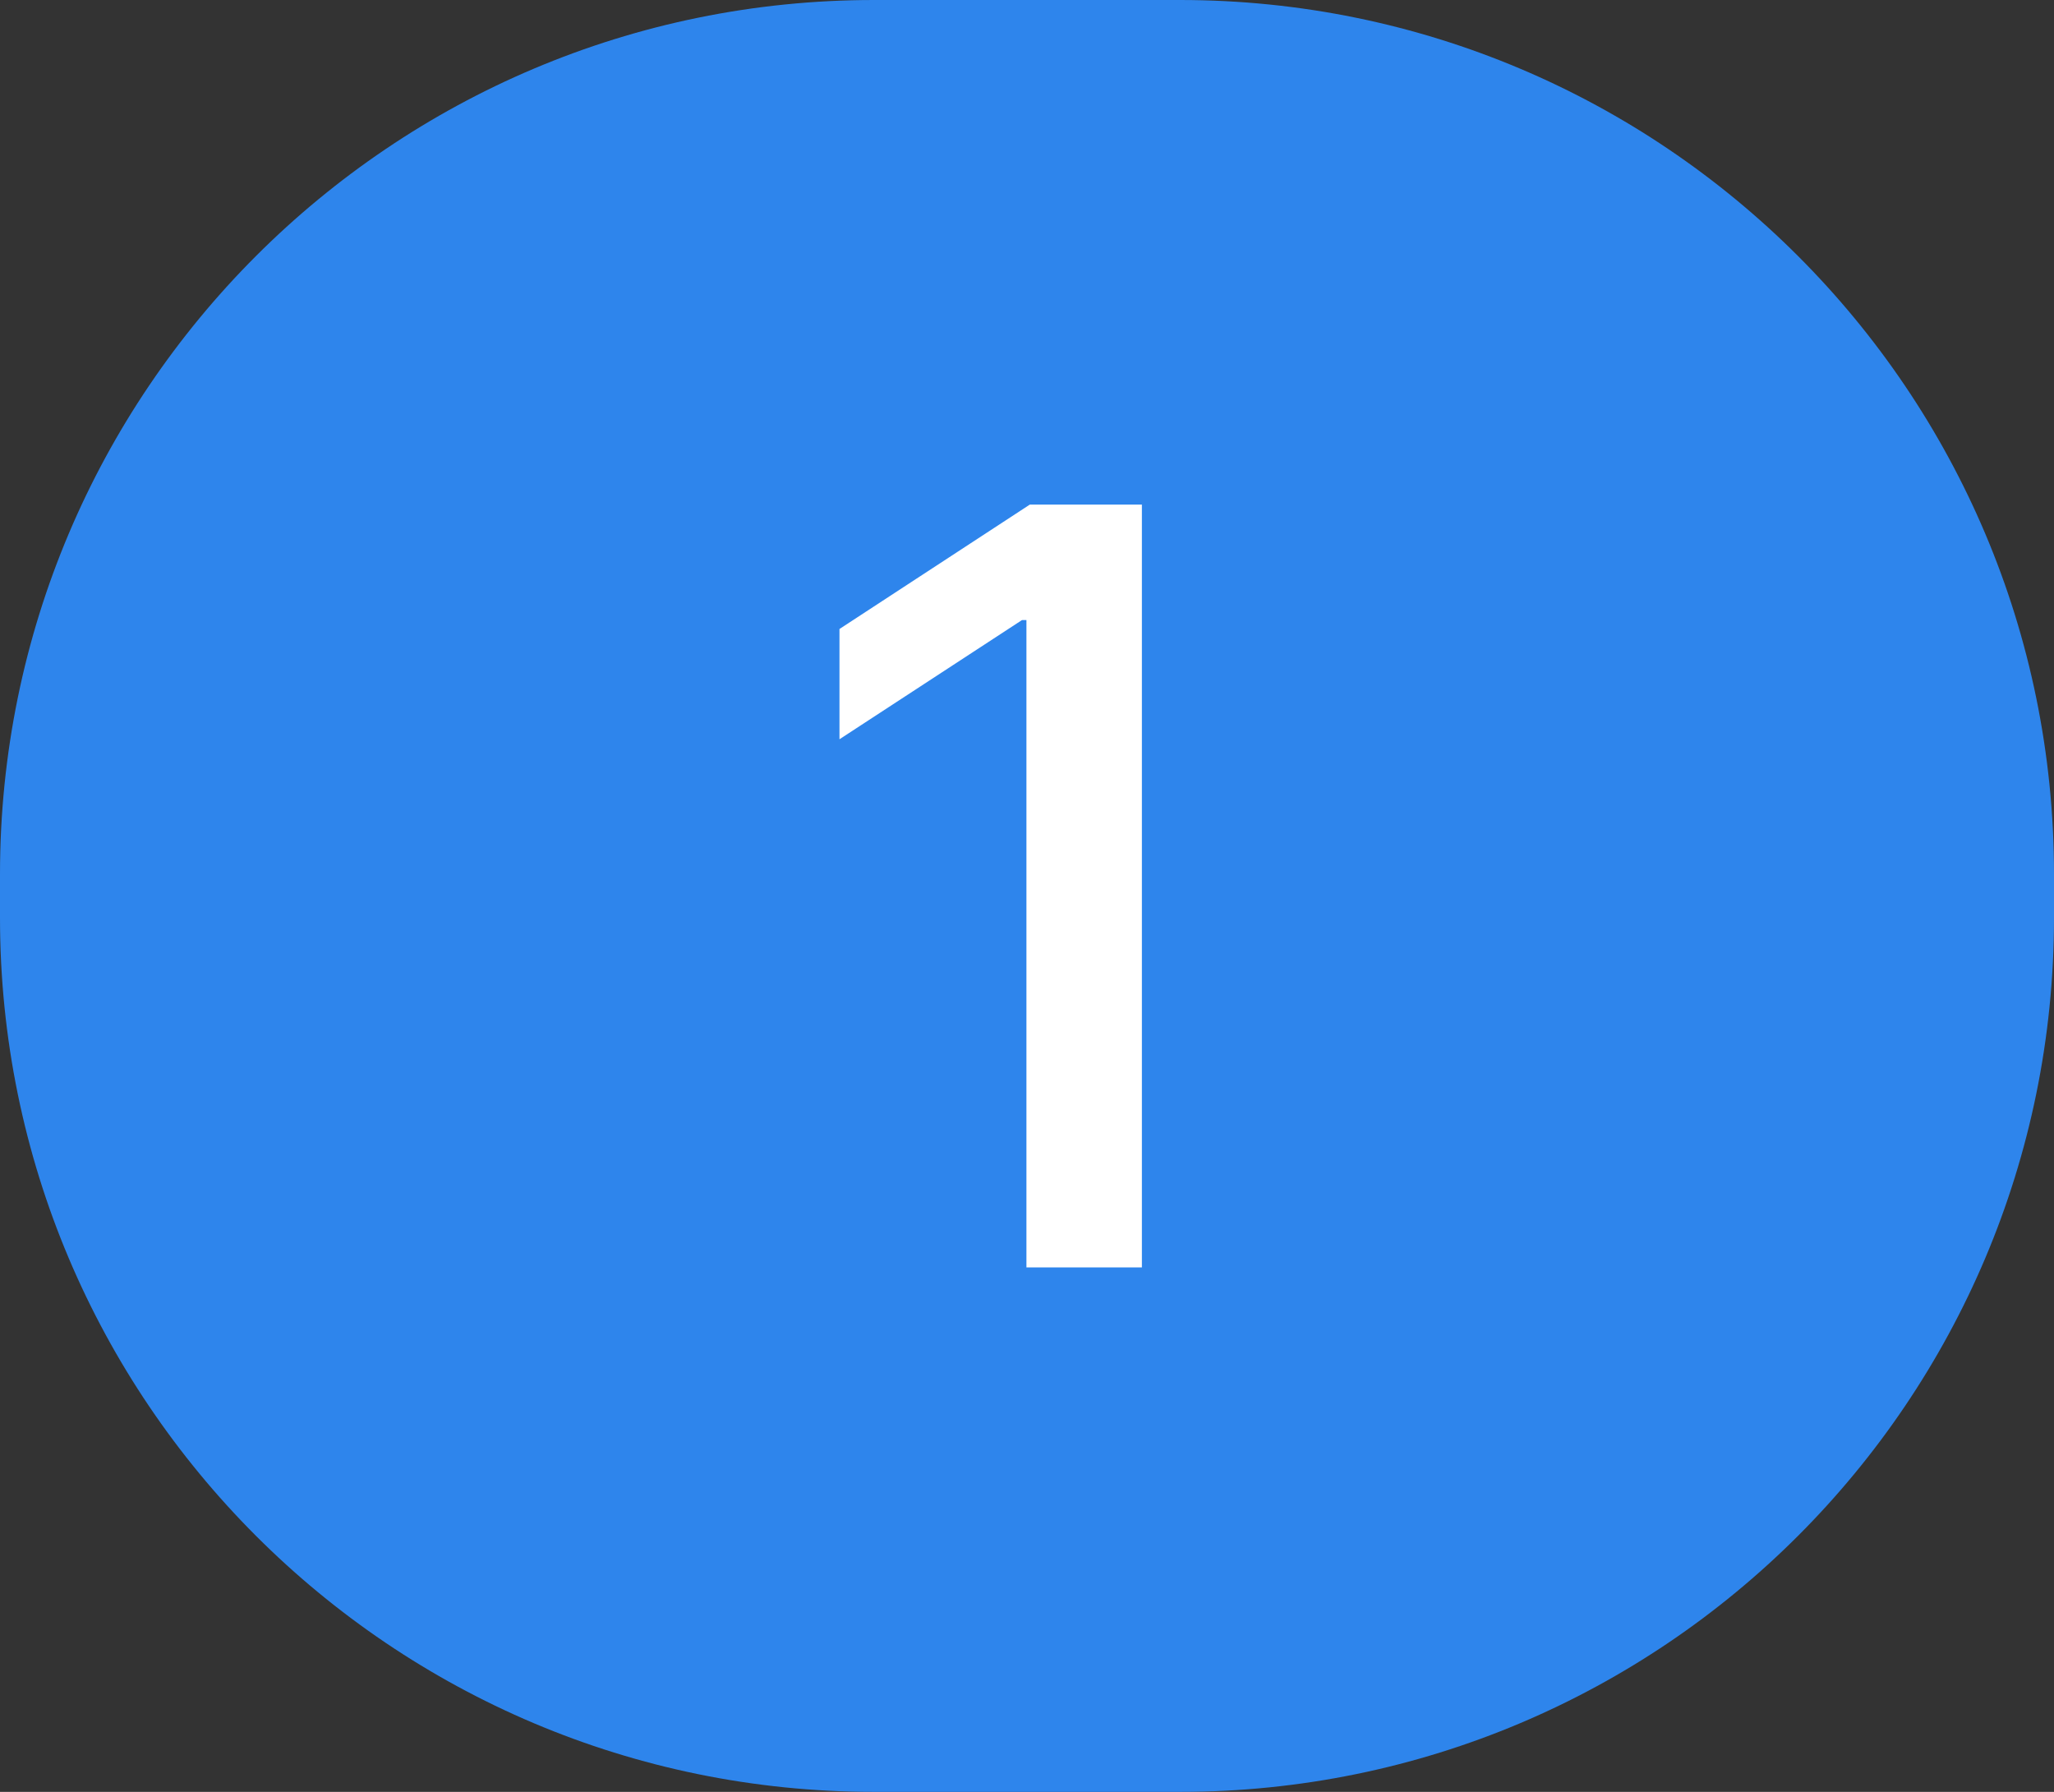 <svg width="47" height="41" viewBox="0 0 47 41" fill="none" xmlns="http://www.w3.org/2000/svg">
<rect x="0" y="0" width="47" height="41" fill="#333333" stroke="none"/>
<path d="M0 20C0 8.954 8.954 0 20 0H27C38.046 0 47 8.954 47 20V21C47 32.046 38.046 41 27 41H20C8.954 41 0 32.046 0 21V20Z" fill="#2E85EC"/>
<path d="M26.129 11.546V29H23.487V14.188H23.385L19.209 16.915V14.392L23.564 11.546H26.129Z" fill="white"/>
</svg>
